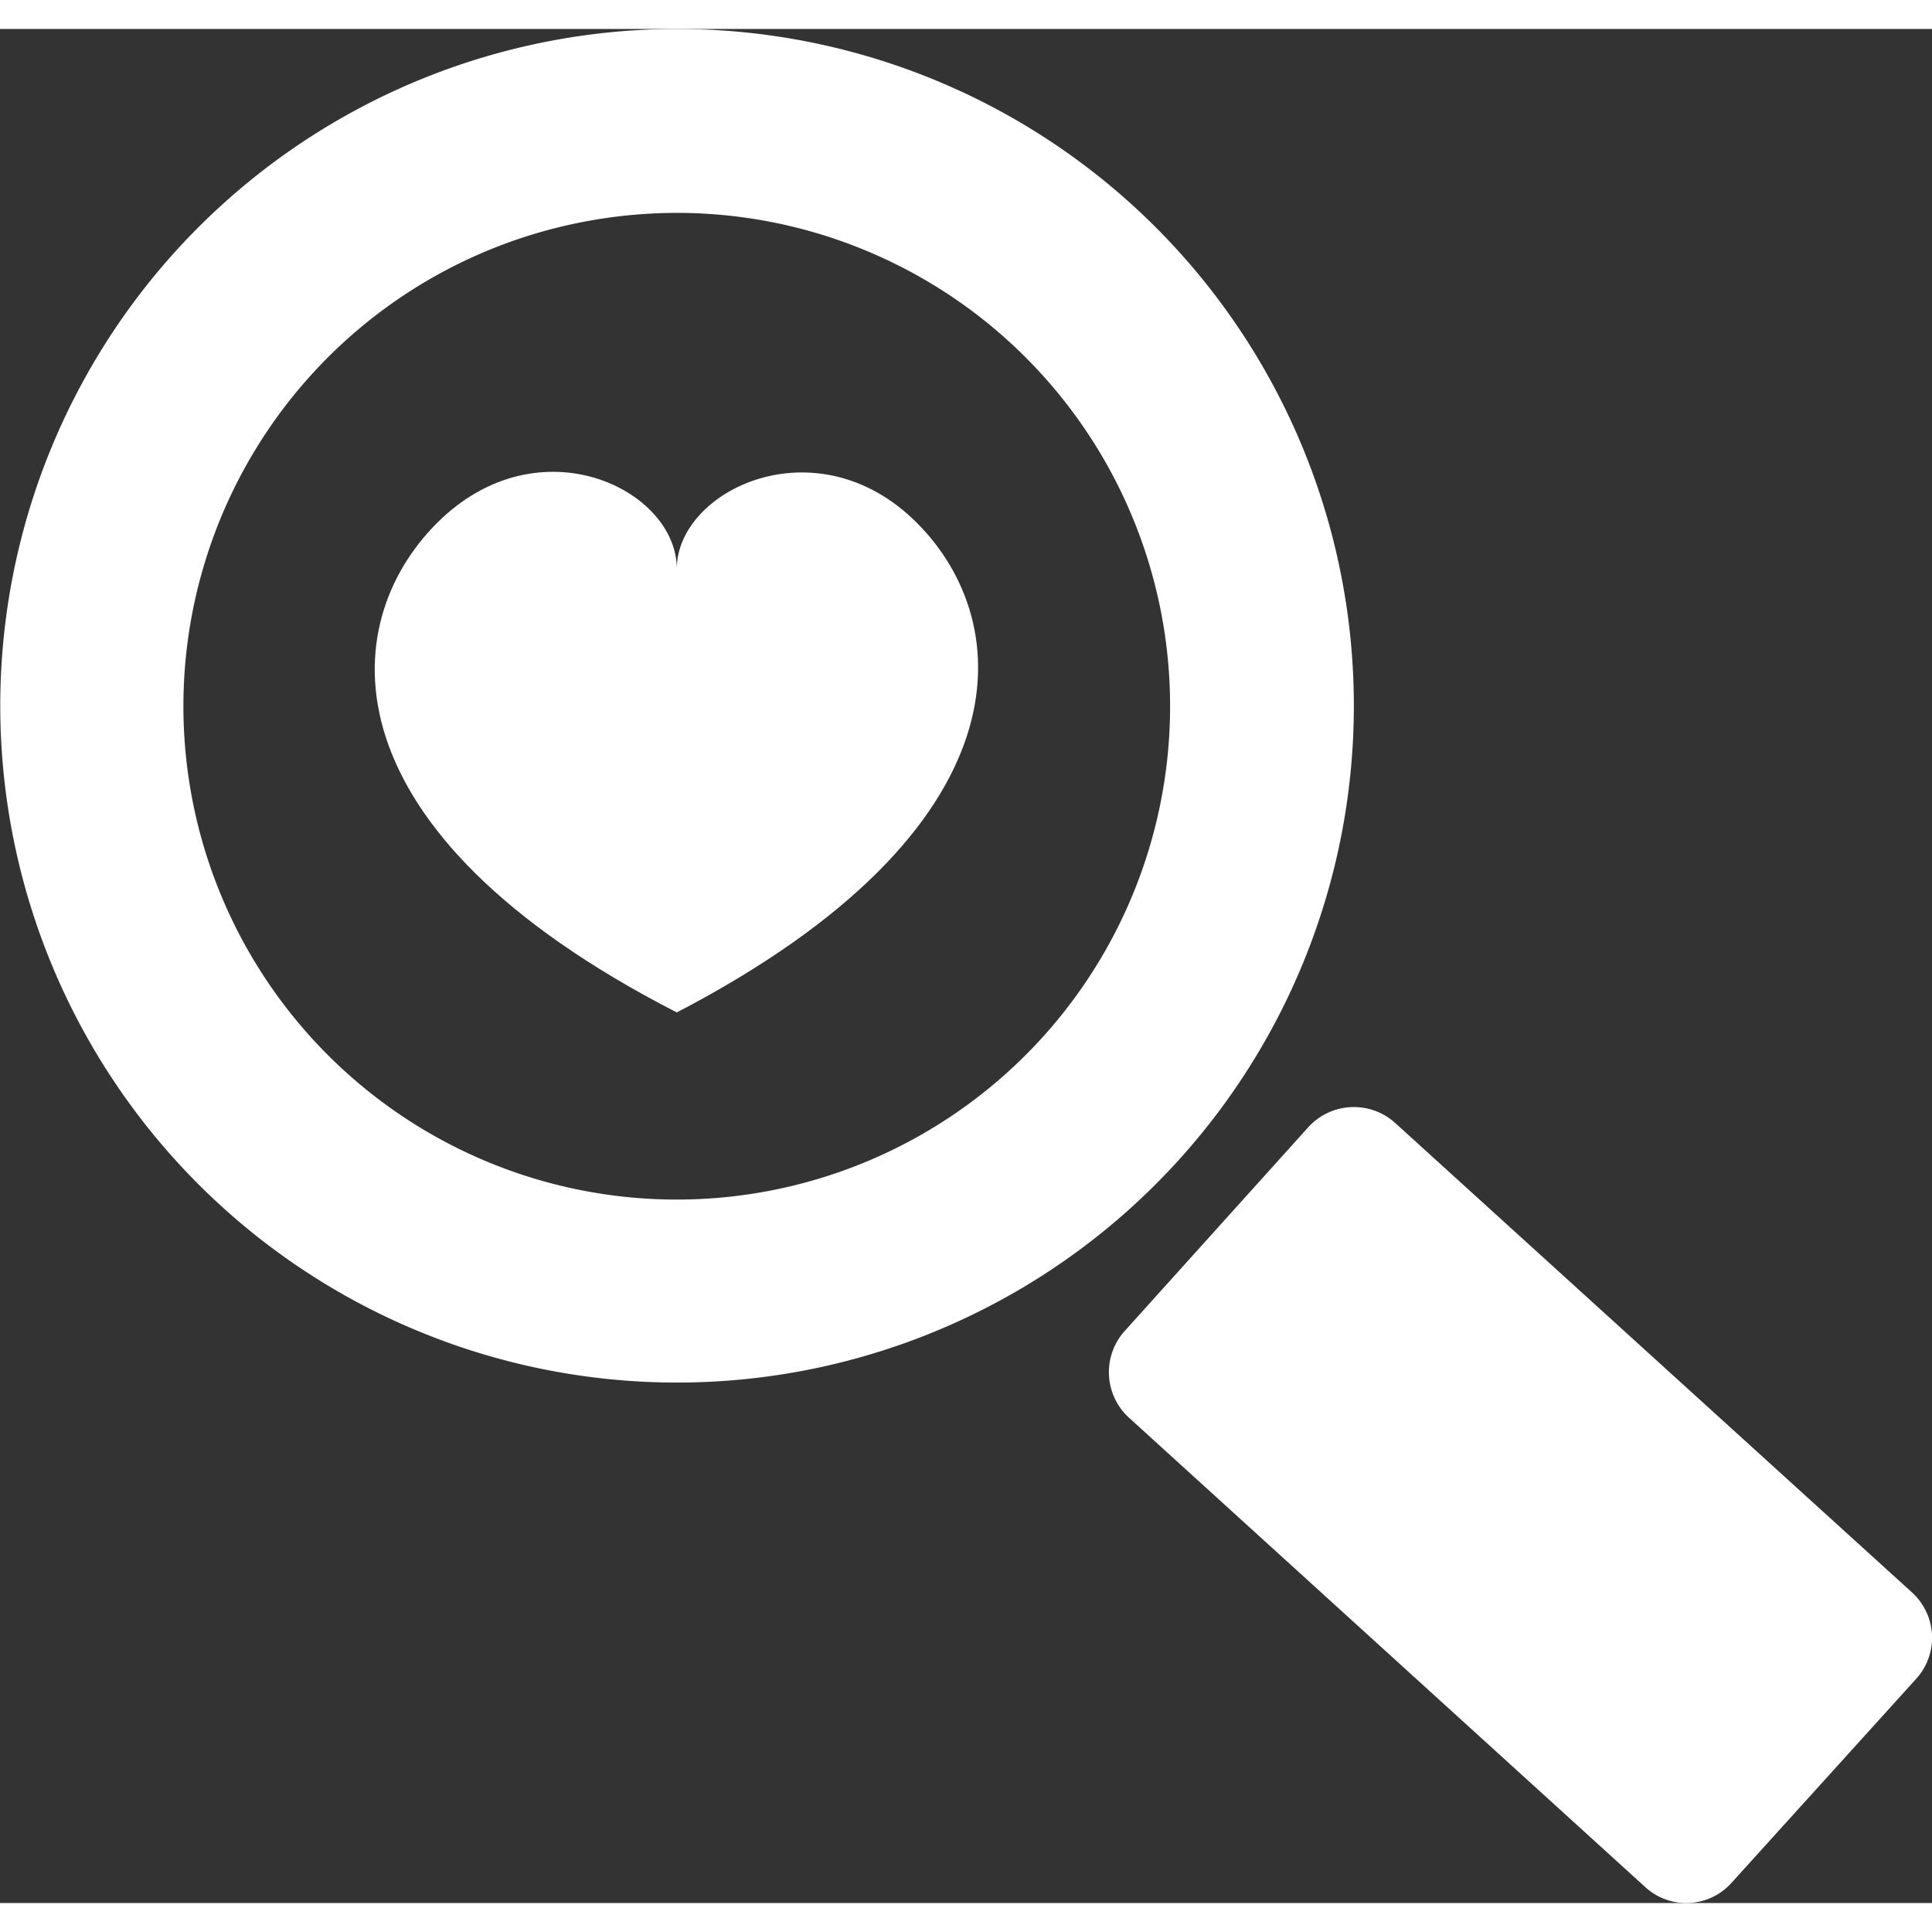 <svg
            xmlns="http://www.w3.org/2000/svg"
            viewBox="0 0 42.02 40.76"
            style="width: 25px; height: 25px"
          >
            <rect x="0" y="0" width="42.02" height="40.76" fill="#333333" stroke="none"/>
            <g id="Layer_2" data-name="Layer 2">
              <g id="draw_boxes" data-name="draw boxes">
                <path
                  fill="#fff"
                  class="cls-1"
                  d="M41.67,35.89A1.33,1.33,0,0,0,41.58,34L30.34,23.79a1.34,1.34,0,0,0-1.88.09l-4,4.44a1.34,1.34,0,0,0,.09,1.88L35.78,40.41a1.32,1.32,0,0,0,1.88-.09Z"
                />
                <path
                  fill="#fff"
                  class="cls-1"
                  d="M14.72,0A14.72,14.72,0,1,1,9.91.81,14.73,14.73,0,0,1,14.72,0m0,4a10.82,10.82,0,0,0-3.51.59h0A10.73,10.73,0,1,0,14.72,4Z"
                />
                <path
                  fill="#fff"
                  class="cls-1"
                  d="M14.72,21.39c7.68-4,7.4-8.47,5.22-10.65s-5.22-.71-5.22,1c0-1.73-3-3.2-5.21-1S7,17.43,14.72,21.39Z"
                />
              </g>
            </g>
          </svg>